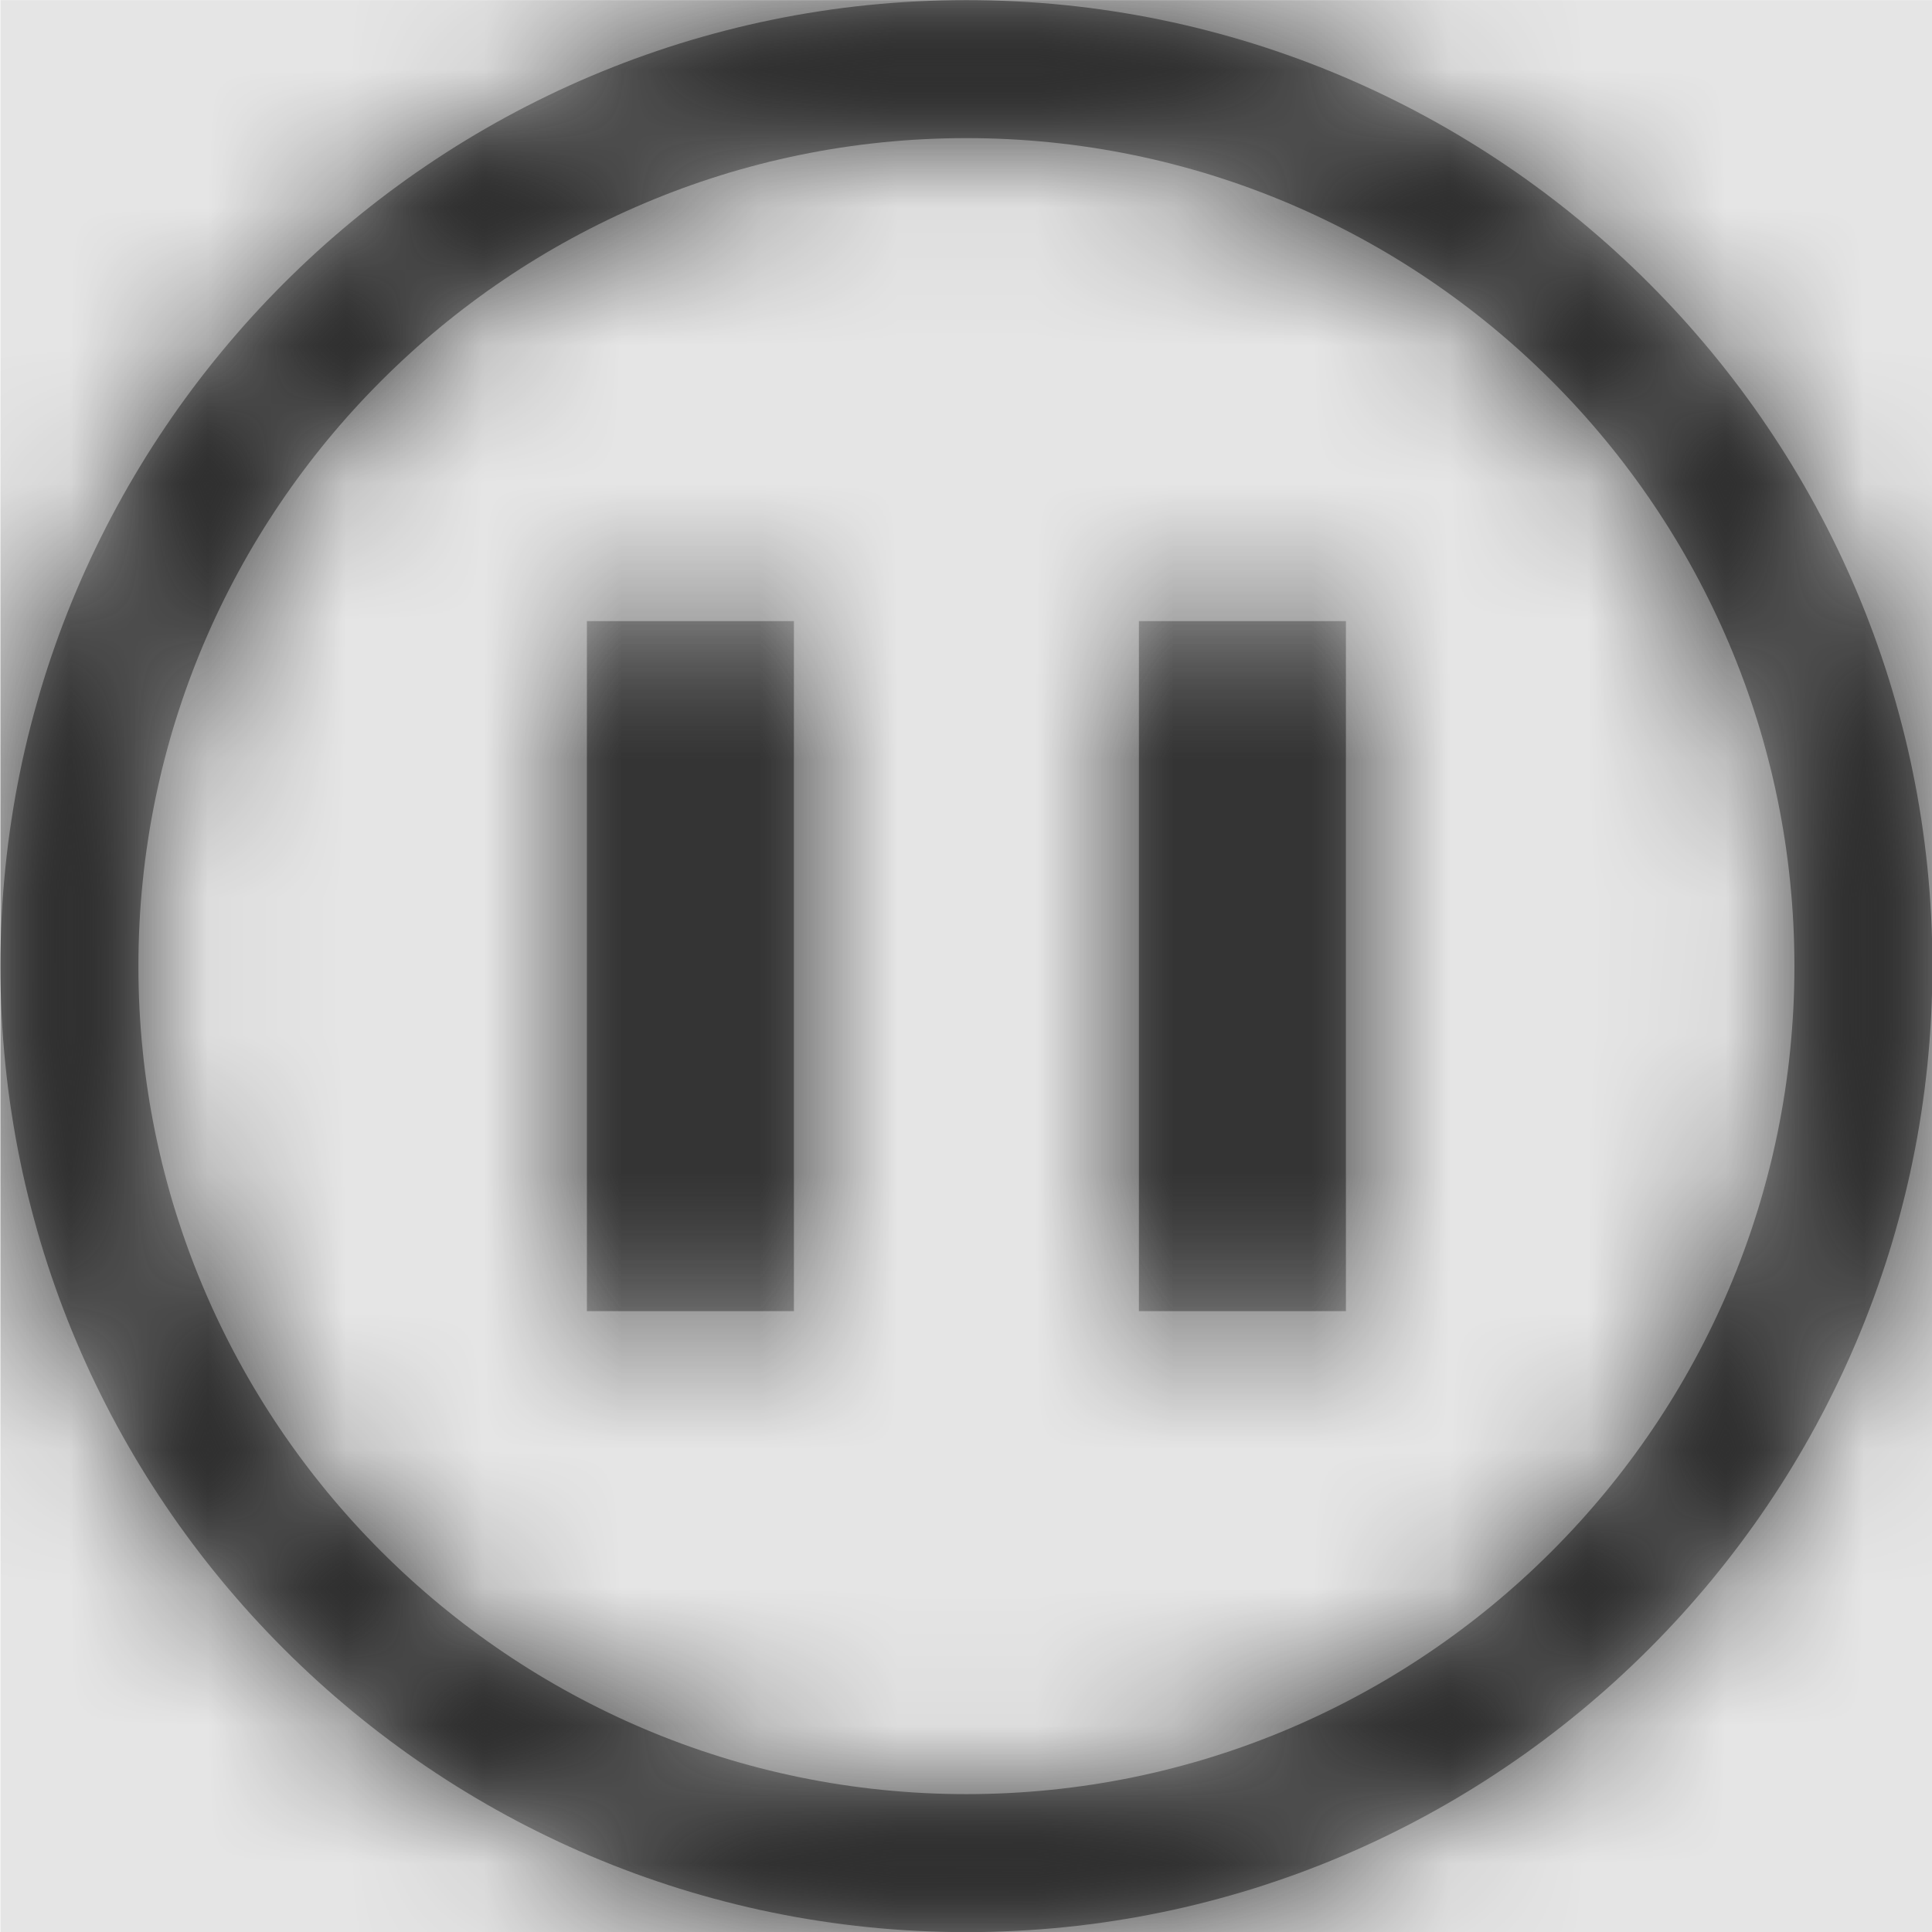 <svg width="1000" height="1000" viewBox="0 0 1000 1000" version="1.1" xmlns="http://www.w3.org/2000/svg" xmlns:xlink="http://www.w3.org/1999/xlink">
<title>status-pause-outline</title>
<desc>Created using Figma</desc>
<g id="Canvas" transform="matrix(71.429 0 0 71.429 -30071.4 -14428.6)">
<rect x="421" y="202" width="14" height="14" fill="#E5E5E5"/>
<g id="status-pause-outline">
<mask id="mask0_outline" mask-type="alpha">
<g id="Mask">
<use xlink:href="#path0_fill" transform="translate(421 202)" fill="#FFFFFF"/>
</g>
</mask>
<g id="Mask" mask="url(#mask0_outline)">
<use xlink:href="#path0_fill" transform="translate(421 202)"/>
</g>
<g id="&#226;&#134;&#170;&#240;&#159;&#142;&#168;Color" mask="url(#mask0_outline)">
<g id="Rectangle 3">
<use xlink:href="#path1_fill" transform="translate(421 202)" fill="#333333"/>
</g>
</g>
</g>
</g>
<defs>
<path id="path0_fill" fill-rule="evenodd" d="M 0 7C 0 10.859 3.141 14 7 14C 10.859 14 14 10.859 14 7C 14 3.141 10.859 0 7 0C 3.141 0 0 3.141 0 7ZM 1 7C 1 3.691 3.691 1 7 1C 10.309 1 13 3.691 13 7C 13 10.309 10.309 13 7 13C 3.691 13 1 10.309 1 7ZM 5.75 4.5L 4.25 4.5L 4.25 9.5L 5.75 9.5L 5.75 4.5ZM 8.25 4.5L 9.75 4.5L 9.75 9.5L 8.25 9.5L 8.25 4.5Z"/>
<path id="path1_fill" fill-rule="evenodd" d="M 0 0L 14 0L 14 14L 0 14L 0 0Z"/>
</defs>
</svg>
